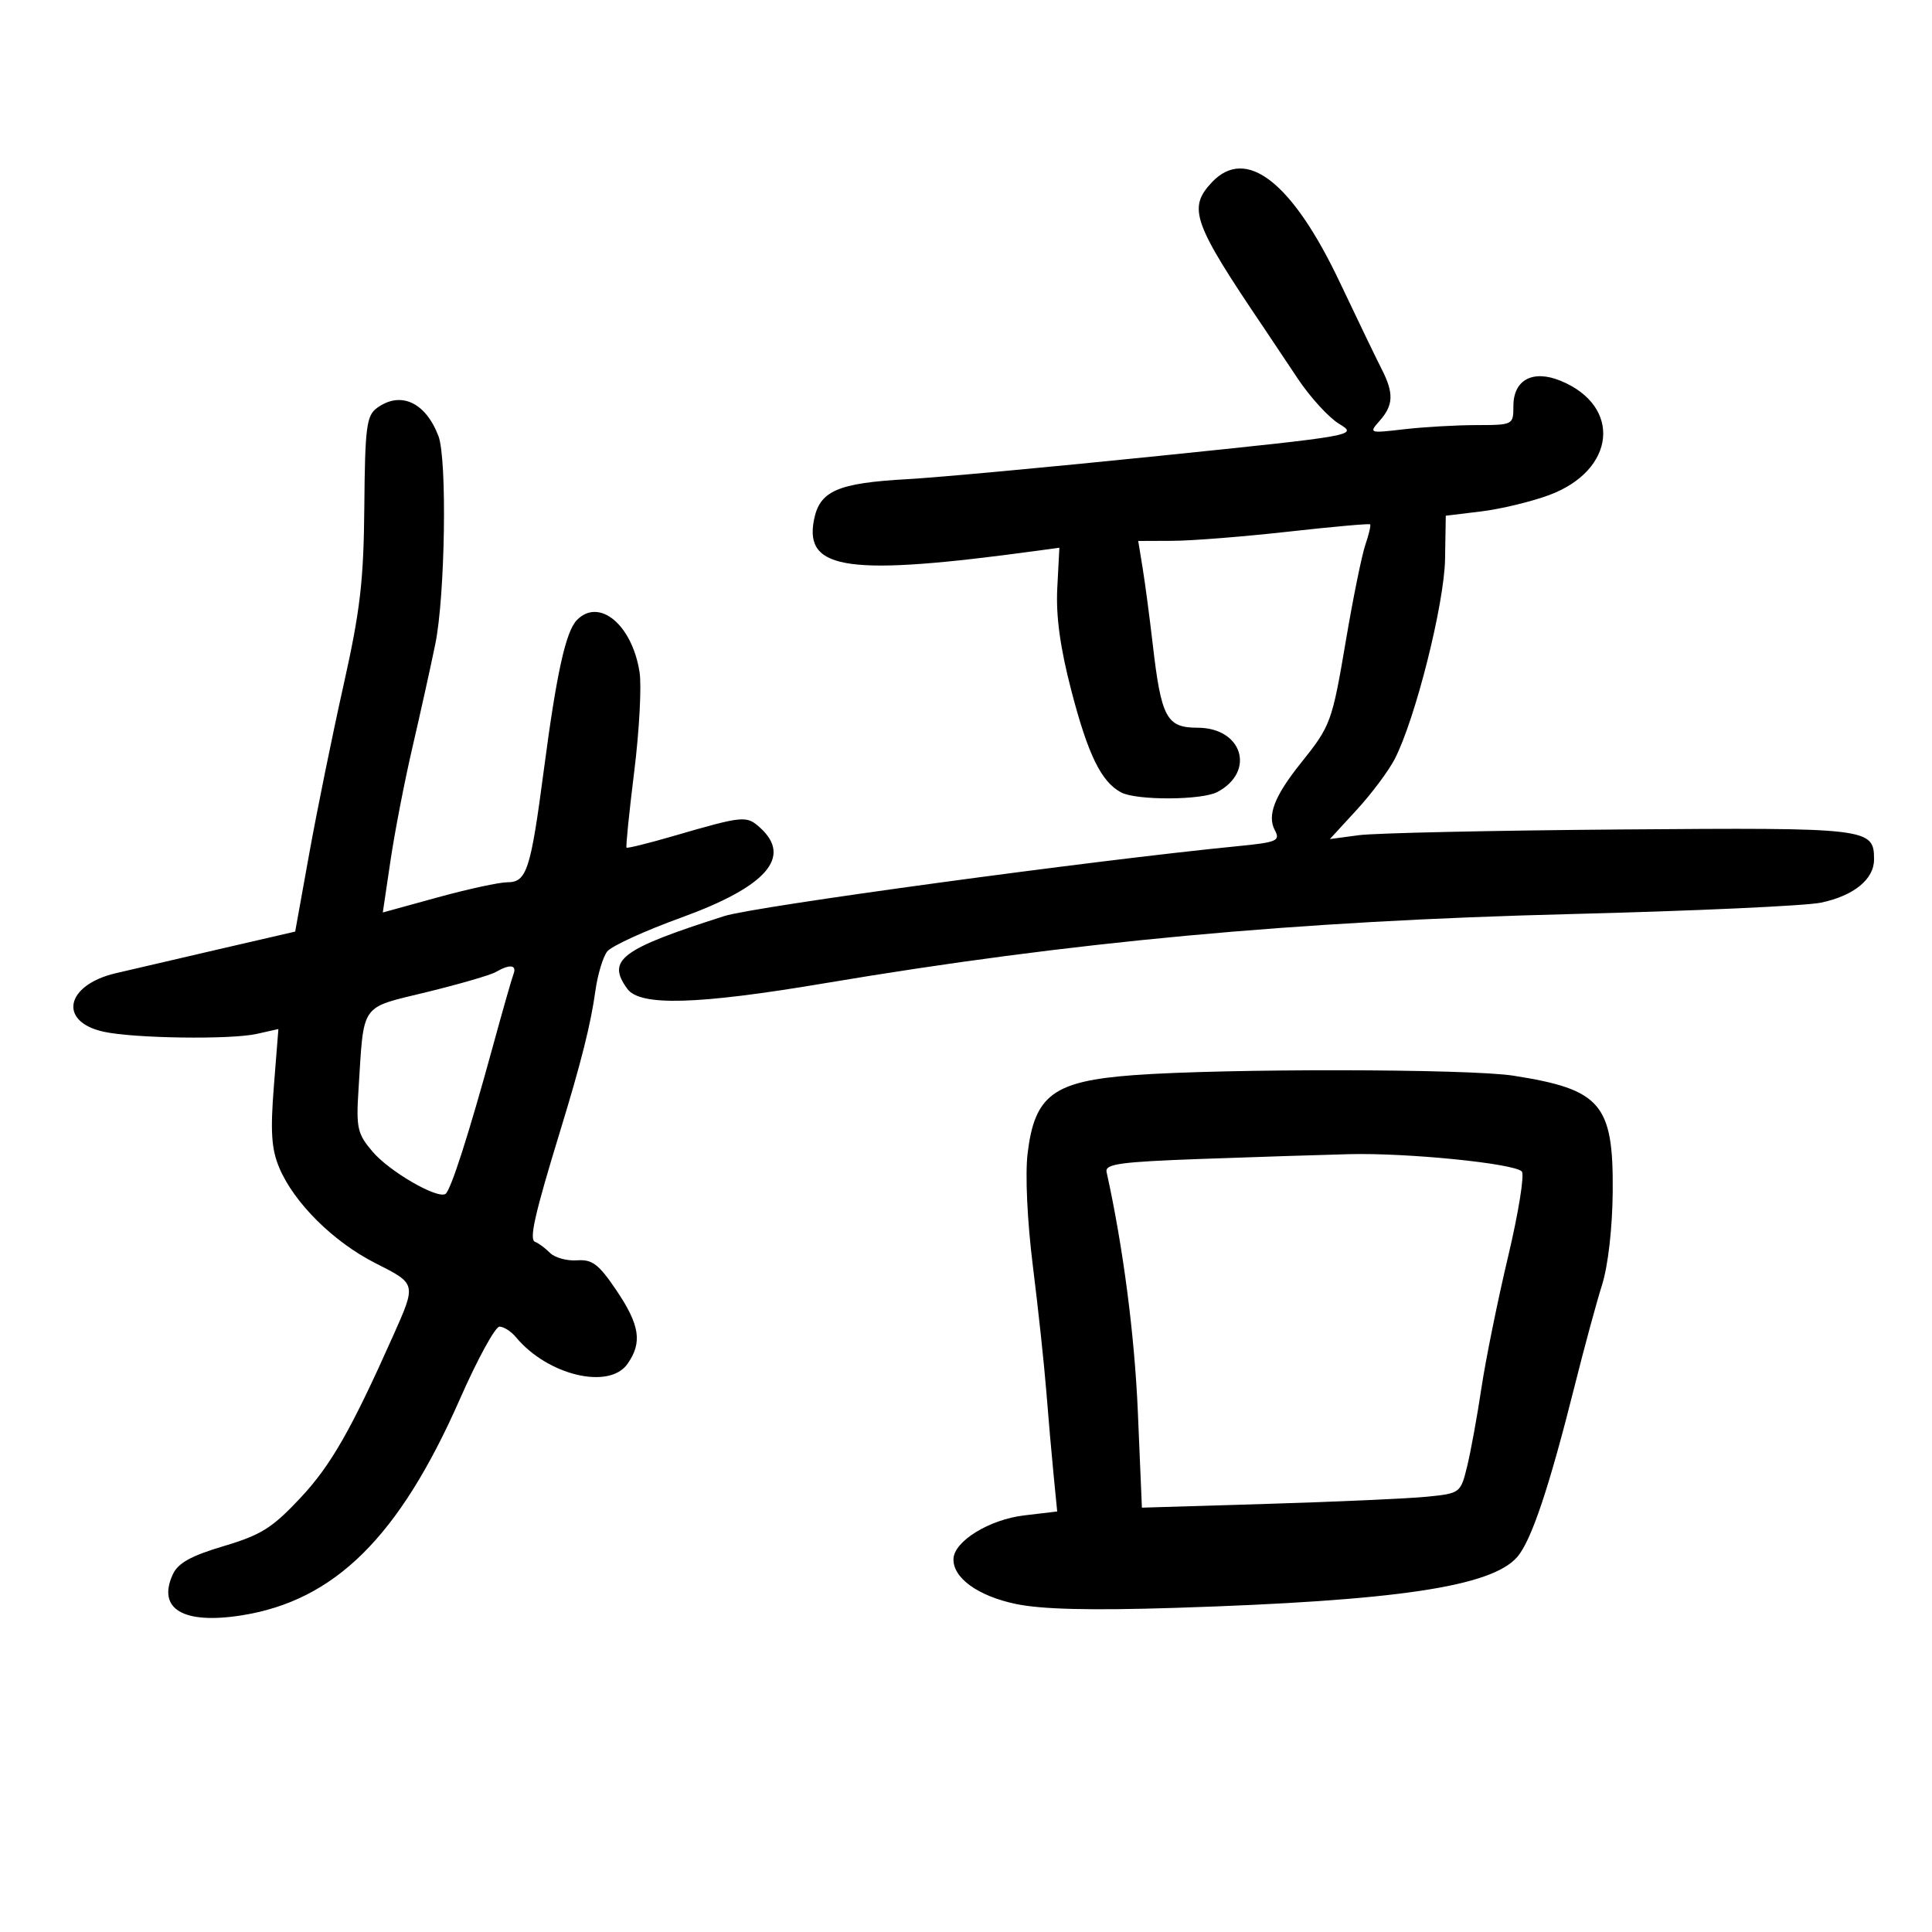 <svg xmlns="http://www.w3.org/2000/svg" width="300" height="300" viewBox="0 0 300 300" version="1.1">
	<path d="M 188.174 28.314 C 184.405 32.326, 185.220 34.597, 196.313 51 C 197.243 52.375, 199.576 55.868, 201.497 58.762 C 203.418 61.656, 206.318 64.831, 207.940 65.817 C 210.875 67.602, 210.730 67.628, 180.195 70.769 C 163.313 72.505, 145.644 74.140, 140.932 74.402 C 129.999 75.008, 127.236 76.228, 126.373 80.827 C 124.924 88.550, 131.857 89.491, 161 85.528 L 164.500 85.052 164.174 91.319 C 163.948 95.664, 164.615 100.539, 166.351 107.217 C 168.941 117.184, 170.996 121.392, 174.076 123.041 C 176.453 124.313, 186.628 124.270, 189.043 122.977 C 195.015 119.781, 192.914 113, 185.952 113 C 181.141 113, 180.314 111.456, 178.991 100 C 178.514 95.875, 177.814 90.588, 177.434 88.250 L 176.744 84 182.122 83.979 C 185.080 83.967, 193.125 83.329, 199.999 82.561 C 206.874 81.793, 212.613 81.280, 212.754 81.420 C 212.894 81.561, 212.561 82.986, 212.013 84.588 C 211.465 86.190, 210.117 92.810, 209.017 99.300 C 206.831 112.196, 206.661 112.661, 201.987 118.500 C 197.887 123.622, 196.729 126.625, 197.963 128.931 C 198.833 130.557, 198.276 130.795, 192.213 131.390 C 169.757 133.595, 117.150 140.754, 112.500 142.238 C 96.372 147.384, 94.133 149.065, 97.420 153.559 C 99.398 156.263, 108.280 156.010, 128 152.687 C 166.228 146.245, 201.101 143.012, 244 141.933 C 262.975 141.455, 280.425 140.658, 282.779 140.161 C 287.862 139.088, 291 136.533, 291 133.467 C 291 128.578, 290.301 128.496, 251.606 128.800 C 231.748 128.957, 213.475 129.356, 211 129.688 L 206.500 130.291 210.665 125.760 C 212.956 123.268, 215.611 119.719, 216.566 117.873 C 219.772 111.673, 224.274 93.786, 224.389 86.791 L 224.500 80.082 230 79.413 C 233.025 79.045, 237.762 77.906, 240.528 76.883 C 250.892 73.048, 251.911 63.071, 242.341 59.133 C 238.030 57.359, 235 58.969, 235 63.035 C 235 65.977, 234.955 66, 229.250 66.009 C 226.088 66.013, 221.025 66.305, 218 66.658 C 212.579 67.289, 212.525 67.269, 214.250 65.320 C 216.379 62.914, 216.450 61.041, 214.552 57.331 C 213.755 55.774, 210.823 49.692, 208.036 43.815 C 200.658 28.256, 193.487 22.660, 188.174 28.314 M 58.538 63.349 C 56.909 64.540, 56.679 66.326, 56.573 78.599 C 56.472 90.234, 55.941 94.782, 53.320 106.500 C 51.598 114.200, 49.210 125.935, 48.013 132.578 L 45.836 144.656 33.668 147.469 C 26.976 149.016, 19.884 150.667, 17.909 151.137 C 10.156 152.982, 9.023 158.650, 16.095 160.206 C 20.805 161.241, 35.787 161.454, 39.864 160.543 L 43.229 159.791 42.523 168.709 C 41.970 175.692, 42.149 178.422, 43.349 181.292 C 45.628 186.747, 51.760 192.838, 58.304 196.148 C 64.698 199.382, 64.674 199.282, 61.008 207.500 C 54.545 221.988, 51.397 227.504, 46.741 232.495 C 42.308 237.247, 40.582 238.337, 34.735 240.079 C 29.625 241.601, 27.633 242.712, 26.821 244.493 C 24.387 249.836, 28.442 252.255, 37.461 250.841 C 51.986 248.563, 61.992 238.656, 71.431 217.206 C 74.144 211.043, 76.901 206, 77.559 206 C 78.217 206, 79.366 206.736, 80.113 207.636 C 85.035 213.567, 94.590 215.851, 97.443 211.777 C 99.766 208.461, 99.356 205.754, 95.716 200.363 C 92.970 196.297, 91.968 195.533, 89.599 195.704 C 88.041 195.817, 86.151 195.294, 85.401 194.544 C 84.650 193.793, 83.611 193.026, 83.092 192.839 C 82.128 192.493, 83.010 188.599, 87.020 175.500 C 90.247 164.956, 91.745 158.991, 92.447 153.885 C 92.796 151.347, 93.626 148.582, 94.291 147.740 C 94.956 146.899, 100.122 144.535, 105.771 142.487 C 119.011 137.686, 123.060 133.079, 118.035 128.532 C 115.907 126.606, 115.486 126.646, 104.514 129.833 C 100.672 130.949, 97.420 131.754, 97.288 131.621 C 97.155 131.489, 97.692 126.177, 98.481 119.818 C 99.270 113.459, 99.644 106.510, 99.311 104.378 C 98.167 97.036, 93.079 92.774, 89.609 96.250 C 87.862 98, 86.440 104.412, 84.455 119.500 C 82.396 135.144, 81.793 137, 78.768 137 C 77.513 137, 72.651 138.055, 67.963 139.345 L 59.441 141.690 60.642 133.595 C 61.303 129.143, 62.838 121.225, 64.053 116 C 65.268 110.775, 66.862 103.575, 67.595 100 C 69.123 92.539, 69.445 71.301, 68.084 67.720 C 66.081 62.453, 62.196 60.674, 58.538 63.349 M 77 150.929 C 76.175 151.406, 71.345 152.812, 66.266 154.052 C 55.806 156.607, 56.538 155.565, 55.672 169.138 C 55.287 175.174, 55.486 176.055, 57.875 178.854 C 60.489 181.916, 67.874 186.196, 69.166 185.397 C 69.979 184.895, 72.795 176.132, 76.523 162.500 C 78.027 157, 79.473 151.938, 79.736 151.250 C 80.287 149.809, 79.162 149.677, 77 150.929 M 176 166.951 C 163.574 167.877, 160.655 170.034, 159.567 179.098 C 159.173 182.378, 159.511 189.622, 160.384 196.598 C 161.203 203.144, 162.140 211.875, 162.466 216 C 162.791 220.125, 163.306 226.021, 163.610 229.101 L 164.162 234.702 159.040 235.309 C 153.622 235.951, 148.153 239.313, 148.055 242.061 C 147.951 245.005, 151.847 247.826, 157.716 249.058 C 161.740 249.902, 169.281 250.088, 182.500 249.668 C 216.829 248.577, 231.561 246.388, 235.585 241.781 C 237.781 239.268, 240.550 231.007, 244.563 215 C 246.011 209.225, 247.904 202.250, 248.770 199.500 C 249.705 196.529, 250.376 190.645, 250.422 185 C 250.533 171.412, 248.602 169.161, 235 167.032 C 228.072 165.948, 190.152 165.896, 176 166.951 M 186.500 179.959 C 173.928 180.412, 171.553 180.741, 171.829 181.987 C 174.395 193.587, 176.179 207.285, 176.688 219.304 L 177.315 234.109 196.908 233.517 C 207.683 233.191, 218.816 232.690, 221.646 232.403 C 226.732 231.888, 226.804 231.833, 227.818 227.691 C 228.382 225.386, 229.382 219.900, 230.040 215.500 C 230.698 211.100, 232.561 201.925, 234.180 195.111 C 235.798 188.298, 236.752 182.352, 236.299 181.899 C 235.046 180.646, 218.509 178.991, 209.500 179.217 C 205.100 179.328, 194.750 179.662, 186.500 179.959" stroke="none" fill="black" fill-rule="evenodd"/>
</svg>